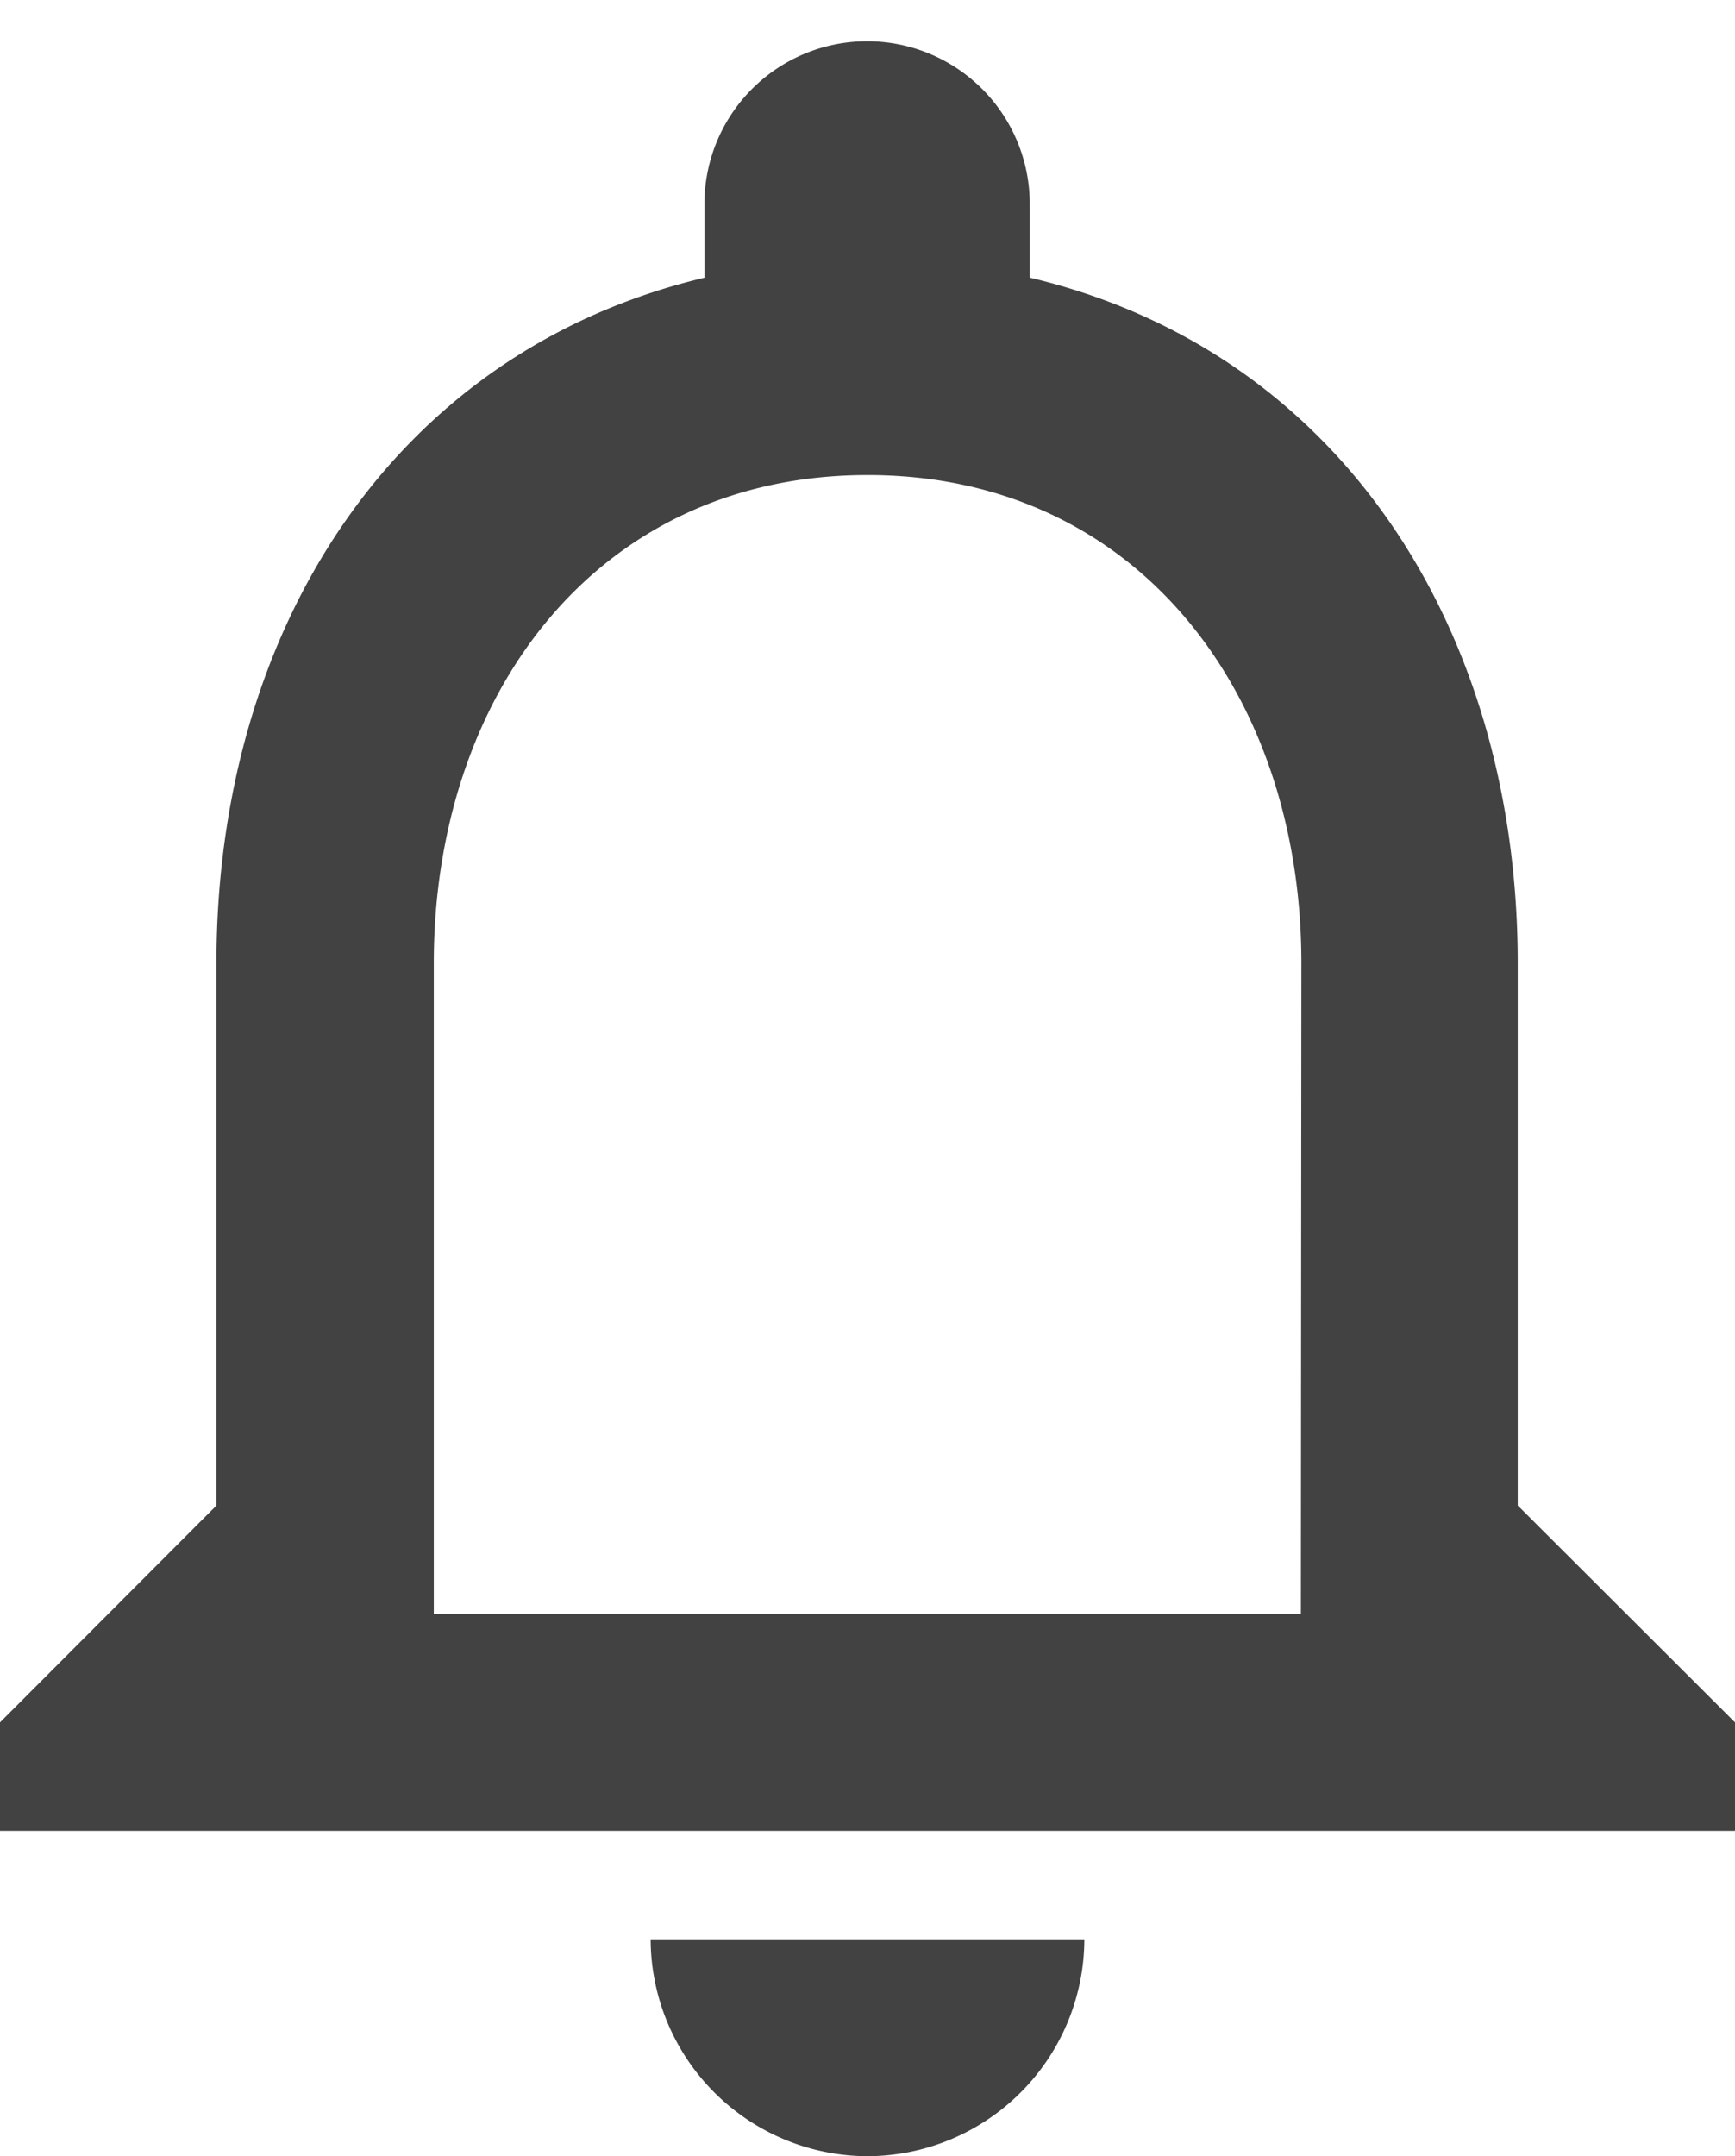 <svg id="Notifications" xmlns="http://www.w3.org/2000/svg" width="21.034" height="26.135" viewBox="0 0 21.034 26.135">
  <path id="Path_2025" data-name="Path 2025" d="M0,0H21.034V21.25H0Z" fill="none"/>
  <path id="Path_2026" data-name="Path 2026" d="M14.517,28.135a2.637,2.637,0,0,0,2.629-2.629H11.888A2.637,2.637,0,0,0,14.517,28.135ZM22.4,20.248V13.674c0-4.036-2.143-7.415-5.916-8.309V4.472a1.972,1.972,0,0,0-3.944,0v.894c-3.76.894-5.916,4.259-5.916,8.309v6.573L4,22.877v1.315H25.034V22.877Zm-2.629,1.315H9.259V13.674c0-3.26,1.985-5.916,5.259-5.916s5.259,2.656,5.259,5.916Z" transform="translate(-4 -2)" fill="#42424280"/>
</svg>
